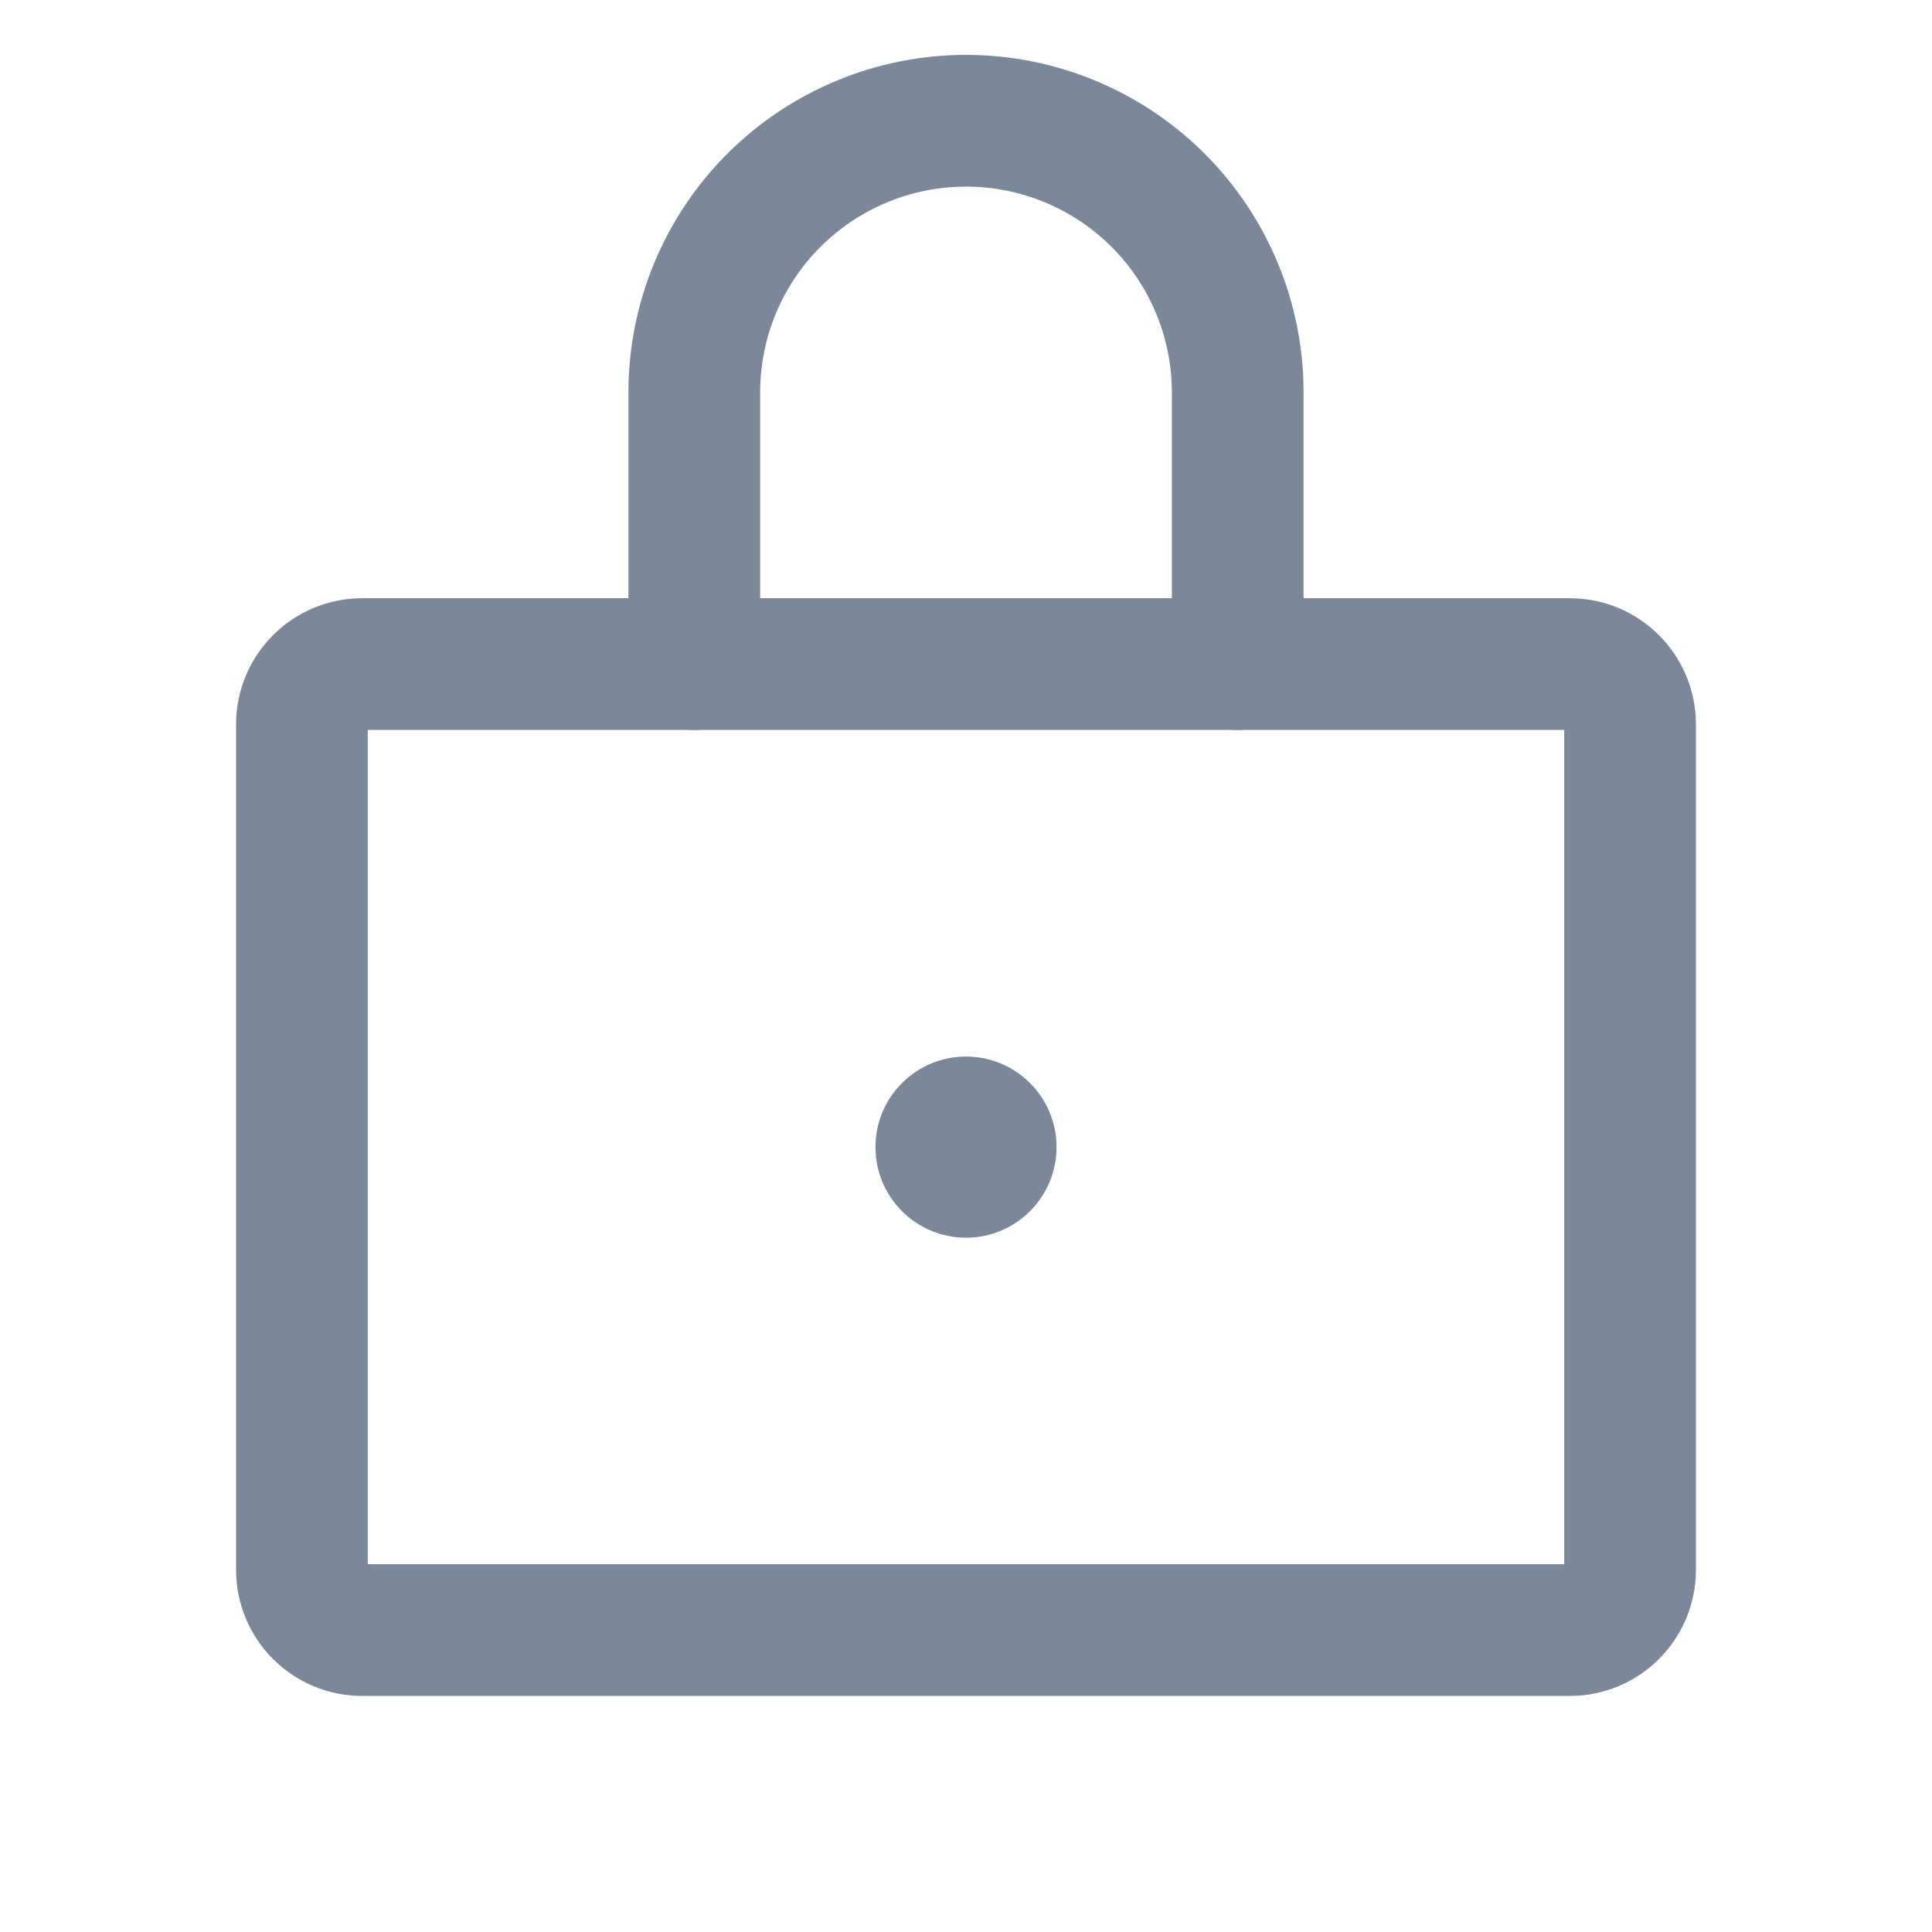 <svg width="22" height="22" viewBox="0 0 22 22" fill="none" xmlns="http://www.w3.org/2000/svg">
<path d="M17.875 7.562H4.125C3.745 7.562 3.438 7.87 3.438 8.25V17.875C3.438 18.255 3.745 18.562 4.125 18.562H17.875C18.255 18.562 18.562 18.255 18.562 17.875V8.25C18.562 7.87 18.255 7.562 17.875 7.562Z" stroke="#7B8899" stroke-width="1.5" stroke-linecap="round" stroke-linejoin="round"/>
<path d="M7.906 7.562V4.469C7.906 3.648 8.232 2.861 8.812 2.281C9.393 1.701 10.18 1.375 11 1.375C11.82 1.375 12.607 1.701 13.188 2.281C13.768 2.861 14.094 3.648 14.094 4.469V7.562" stroke="#7B8899" stroke-width="1.5" stroke-linecap="round" stroke-linejoin="round"/>
<path d="M11 14.094C11.569 14.094 12.031 13.632 12.031 13.062C12.031 12.493 11.569 12.031 11 12.031C10.431 12.031 9.969 12.493 9.969 13.062C9.969 13.632 10.431 14.094 11 14.094Z" fill="#7B8899"/>
</svg>
